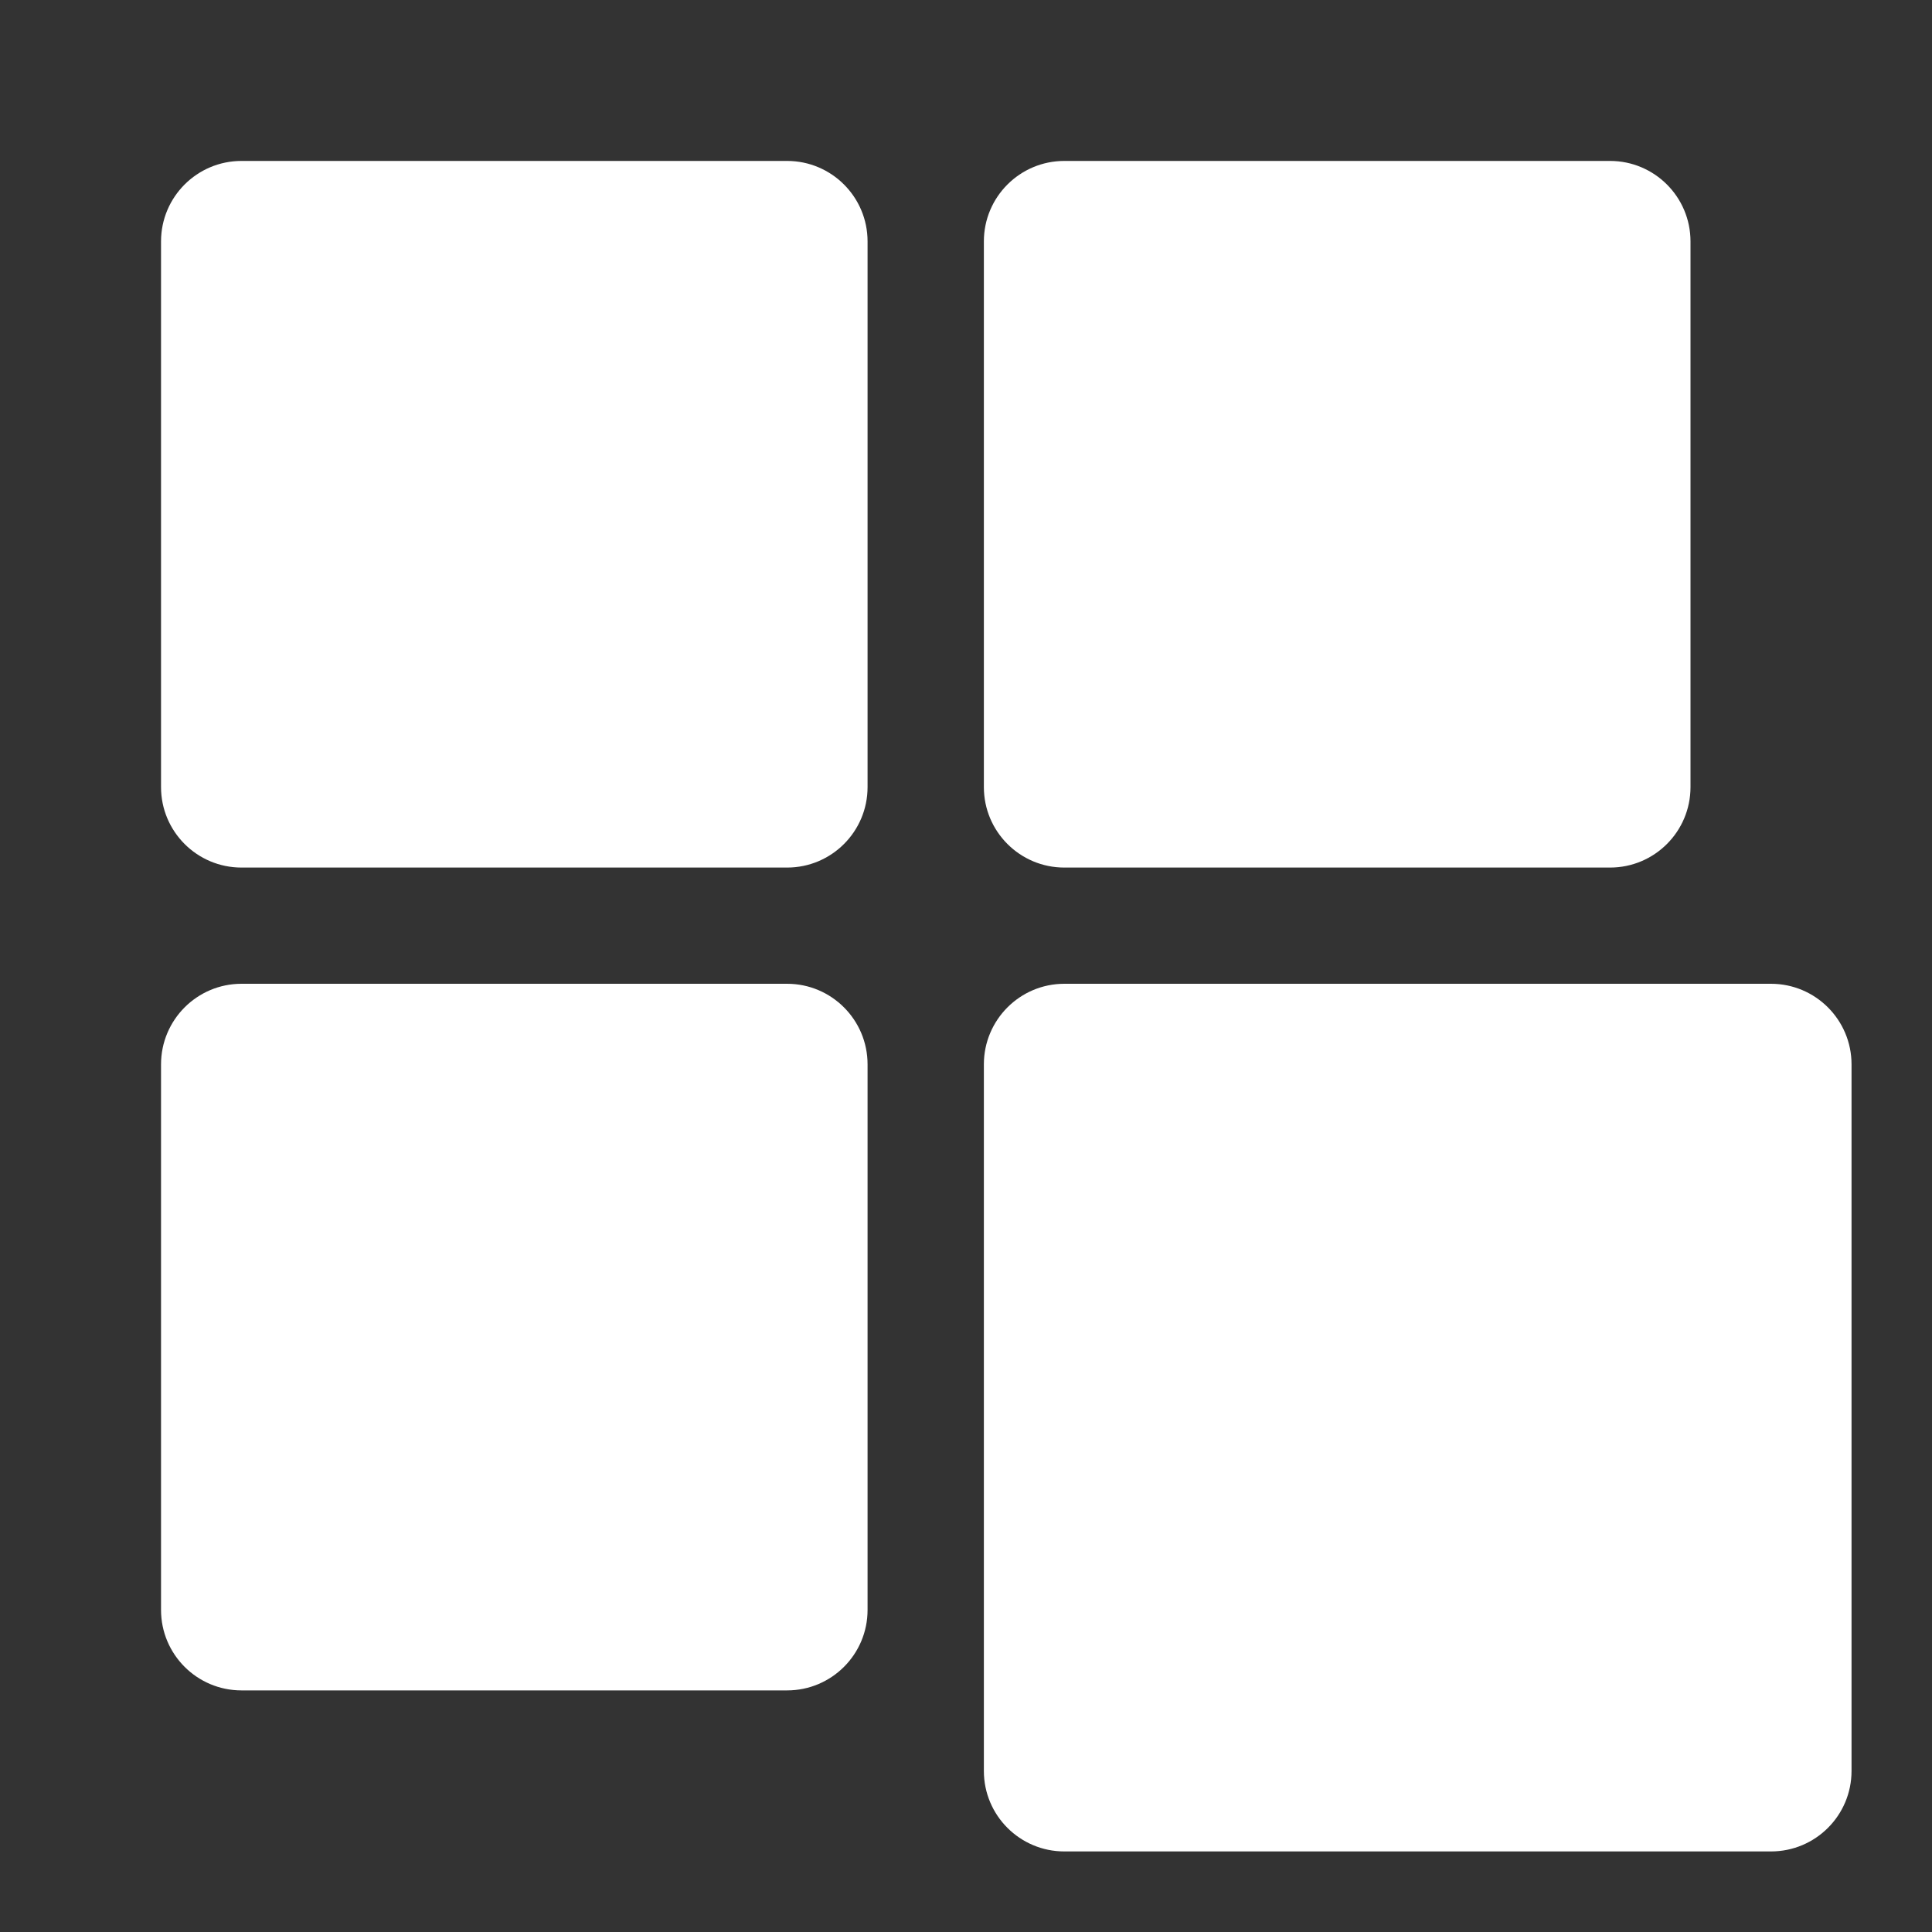 <svg width="20" height="20" viewBox="0 0 20 20" fill="none" xmlns="http://www.w3.org/2000/svg">
<rect x="0" y="0" width="20" height="20" fill="#333333" stroke="none"/>
<path fill-rule="evenodd" clip-rule="evenodd" d="M1.667 2.499C1.667 2.039 2.04 1.666 2.5 1.666H8.148C8.608 1.666 8.981 2.039 8.981 2.499V8.148C8.981 8.608 8.608 8.981 8.148 8.981H2.5C2.04 8.981 1.667 8.608 1.667 8.148V2.499ZM10.185 2.499C10.185 2.039 10.558 1.666 11.018 1.666H16.667C17.127 1.666 17.5 2.039 17.5 2.499V8.148C17.5 8.608 17.127 8.981 16.667 8.981H11.018C10.558 8.981 10.185 8.608 10.185 8.148V2.499ZM1.667 11.018C1.667 10.558 2.04 10.184 2.5 10.184H8.148C8.608 10.184 8.981 10.558 8.981 11.018V16.666C8.981 17.126 8.608 17.499 8.148 17.499H2.5C2.04 17.499 1.667 17.126 1.667 16.666V11.018ZM10.185 11.018C10.185 10.558 10.558 10.184 11.018 10.184H18.333C18.794 10.184 19.167 10.558 19.167 11.018V18.333C19.167 18.793 18.794 19.166 18.333 19.166H11.018C10.558 19.166 10.185 18.793 10.185 18.333V11.018Z" fill="white"/>
</svg>
